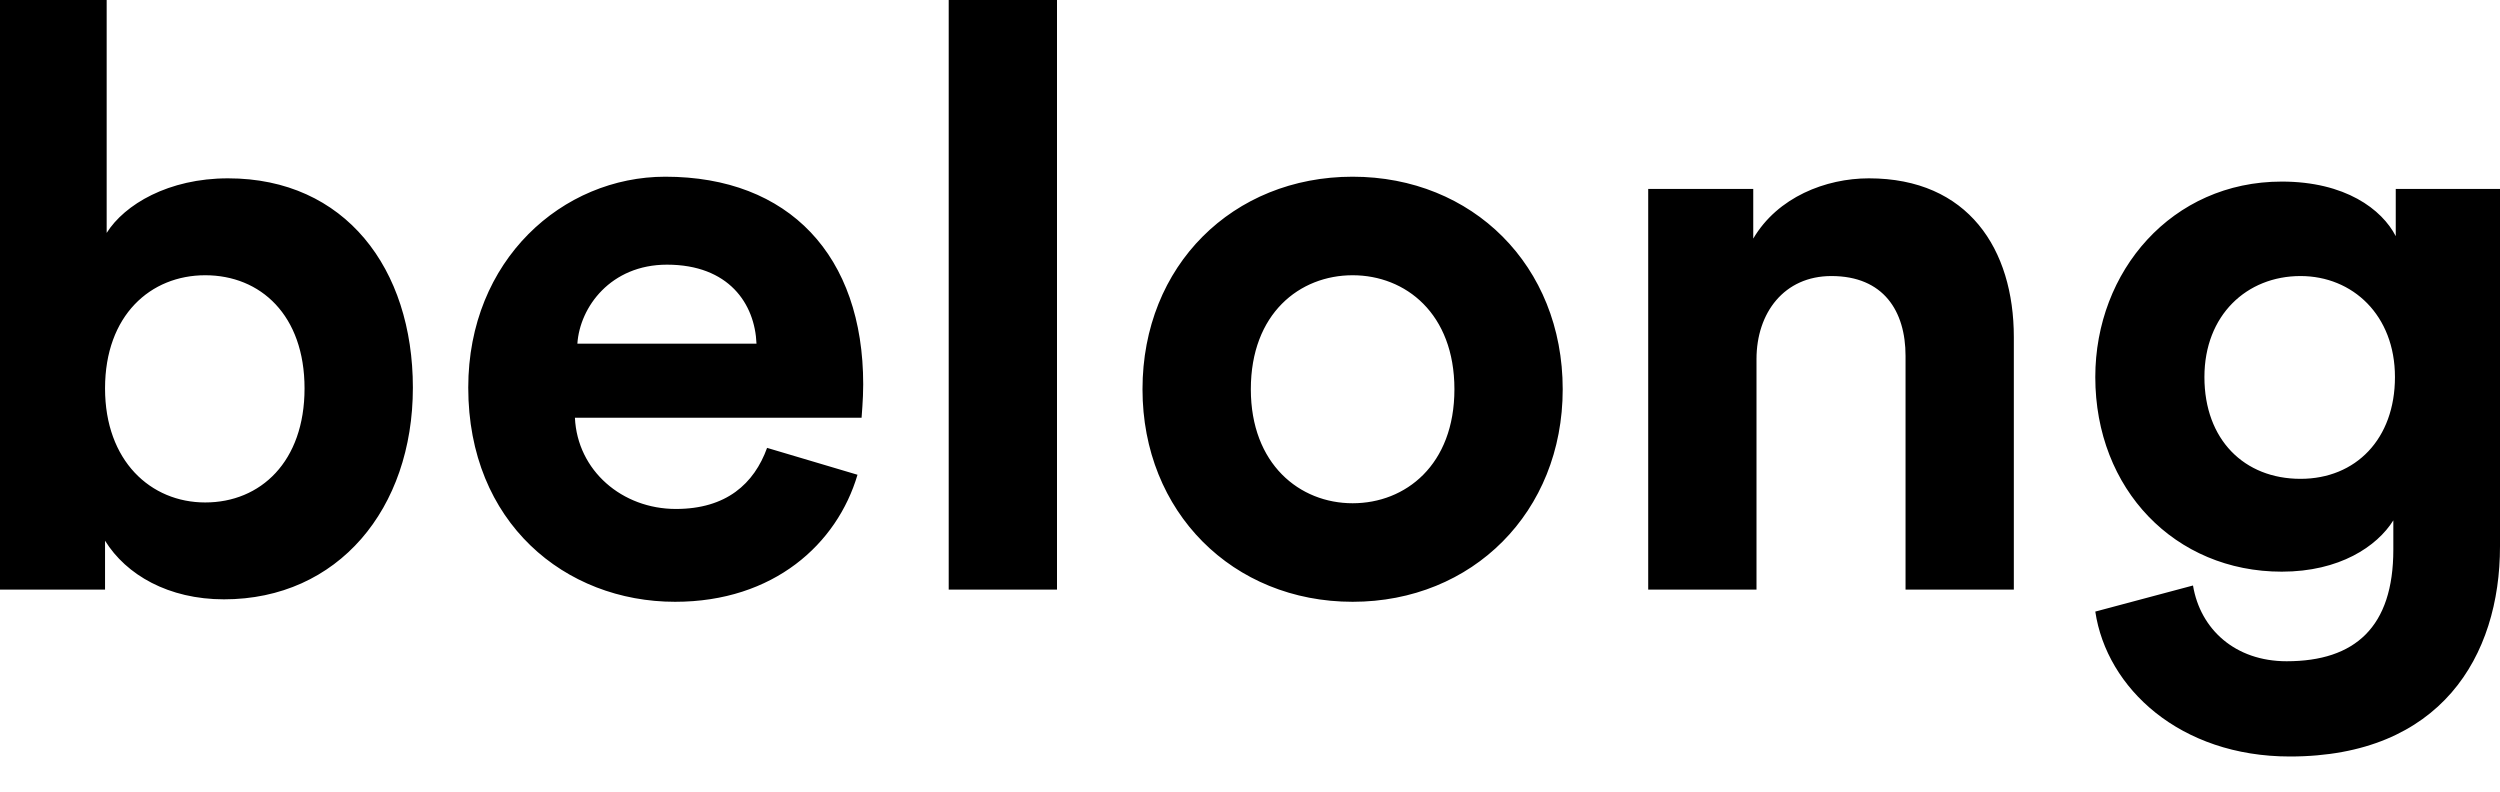 <?xml version="1.0" encoding="UTF-8"?>
<svg width="60px" height="19px" viewBox="0 0 60 19" version="1.1" xmlns="http://www.w3.org/2000/svg" xmlns:xlink="http://www.w3.org/1999/xlink">
    <!-- Generator: Sketch 40.3 (33839) - http://www.bohemiancoding.com/sketch -->
    <title>belong</title>
    <desc>Created with Sketch.</desc>
    <defs></defs>
    <g id="Site" stroke="none" stroke-width="1" fill="none" fill-rule="evenodd">
        <g id="About" transform="translate(-20, -30)" fill="#000000">
            <path d="M22.521,44.15 L22.521,42.977 C23.029,43.798 24.046,44.384 25.375,44.384 C28.111,44.384 29.909,42.215 29.909,39.303 C29.909,36.45 28.287,34.28 25.472,34.28 C24.046,34.28 22.99,34.906 22.56,35.59 L22.56,30 L20,30 L20,44.15 L22.521,44.15 Z M27.309,39.322 C27.309,41.081 26.254,42.059 24.925,42.059 C23.616,42.059 22.521,41.062 22.521,39.322 C22.521,37.564 23.616,36.606 24.925,36.606 C26.254,36.606 27.309,37.564 27.309,39.322 L27.309,39.322 Z M33.857,38.248 C33.915,37.368 34.658,36.352 36.007,36.352 C37.492,36.352 38.117,37.29 38.156,38.248 L33.857,38.248 Z M38.41,40.749 C38.098,41.609 37.433,42.215 36.221,42.215 C34.932,42.215 33.857,41.296 33.798,40.026 L40.678,40.026 C40.678,39.987 40.717,39.596 40.717,39.225 C40.717,36.137 38.938,34.241 35.967,34.241 C33.505,34.241 31.238,36.235 31.238,39.303 C31.238,42.547 33.564,44.443 36.202,44.443 C38.567,44.443 40.091,43.055 40.58,41.394 L38.41,40.749 Z M45.368,44.15 L45.368,30 L42.769,30 L42.769,44.15 L45.368,44.15 Z M52.463,42.078 C51.192,42.078 50.02,41.14 50.02,39.342 C50.02,37.524 51.192,36.606 52.463,36.606 C53.733,36.606 54.906,37.524 54.906,39.342 C54.906,41.16 53.733,42.078 52.463,42.078 L52.463,42.078 Z M52.463,34.241 C49.59,34.241 47.42,36.371 47.42,39.342 C47.42,42.293 49.59,44.443 52.463,44.443 C55.336,44.443 57.505,42.293 57.505,39.342 C57.505,36.371 55.336,34.241 52.463,34.241 L52.463,34.241 Z M62.156,38.619 C62.156,37.505 62.821,36.625 63.954,36.625 C65.205,36.625 65.733,37.466 65.733,38.541 L65.733,44.15 L68.332,44.15 L68.332,38.091 C68.332,35.98 67.238,34.28 64.853,34.28 C63.818,34.28 62.664,34.73 62.078,35.726 L62.078,34.534 L59.557,34.534 L59.557,44.15 L62.156,44.15 L62.156,38.619 Z M70.287,44.678 C70.56,46.515 72.319,48.156 74.958,48.156 C78.573,48.156 80,45.752 80,43.114 L80,34.534 L77.498,34.534 L77.498,35.668 C77.166,35.023 76.287,34.358 74.762,34.358 C72.124,34.358 70.287,36.508 70.287,39.049 C70.287,41.746 72.202,43.72 74.762,43.72 C76.15,43.72 77.049,43.114 77.44,42.489 L77.44,43.192 C77.44,45.049 76.521,45.87 74.879,45.87 C73.648,45.87 72.808,45.107 72.632,44.052 L70.287,44.678 Z M75.212,41.492 C73.863,41.492 72.906,40.554 72.906,39.049 C72.906,37.564 73.922,36.625 75.212,36.625 C76.463,36.625 77.479,37.564 77.479,39.049 C77.479,40.534 76.541,41.492 75.212,41.492 L75.212,41.492 Z" id="belong"></path>
        </g>
    </g>
</svg>